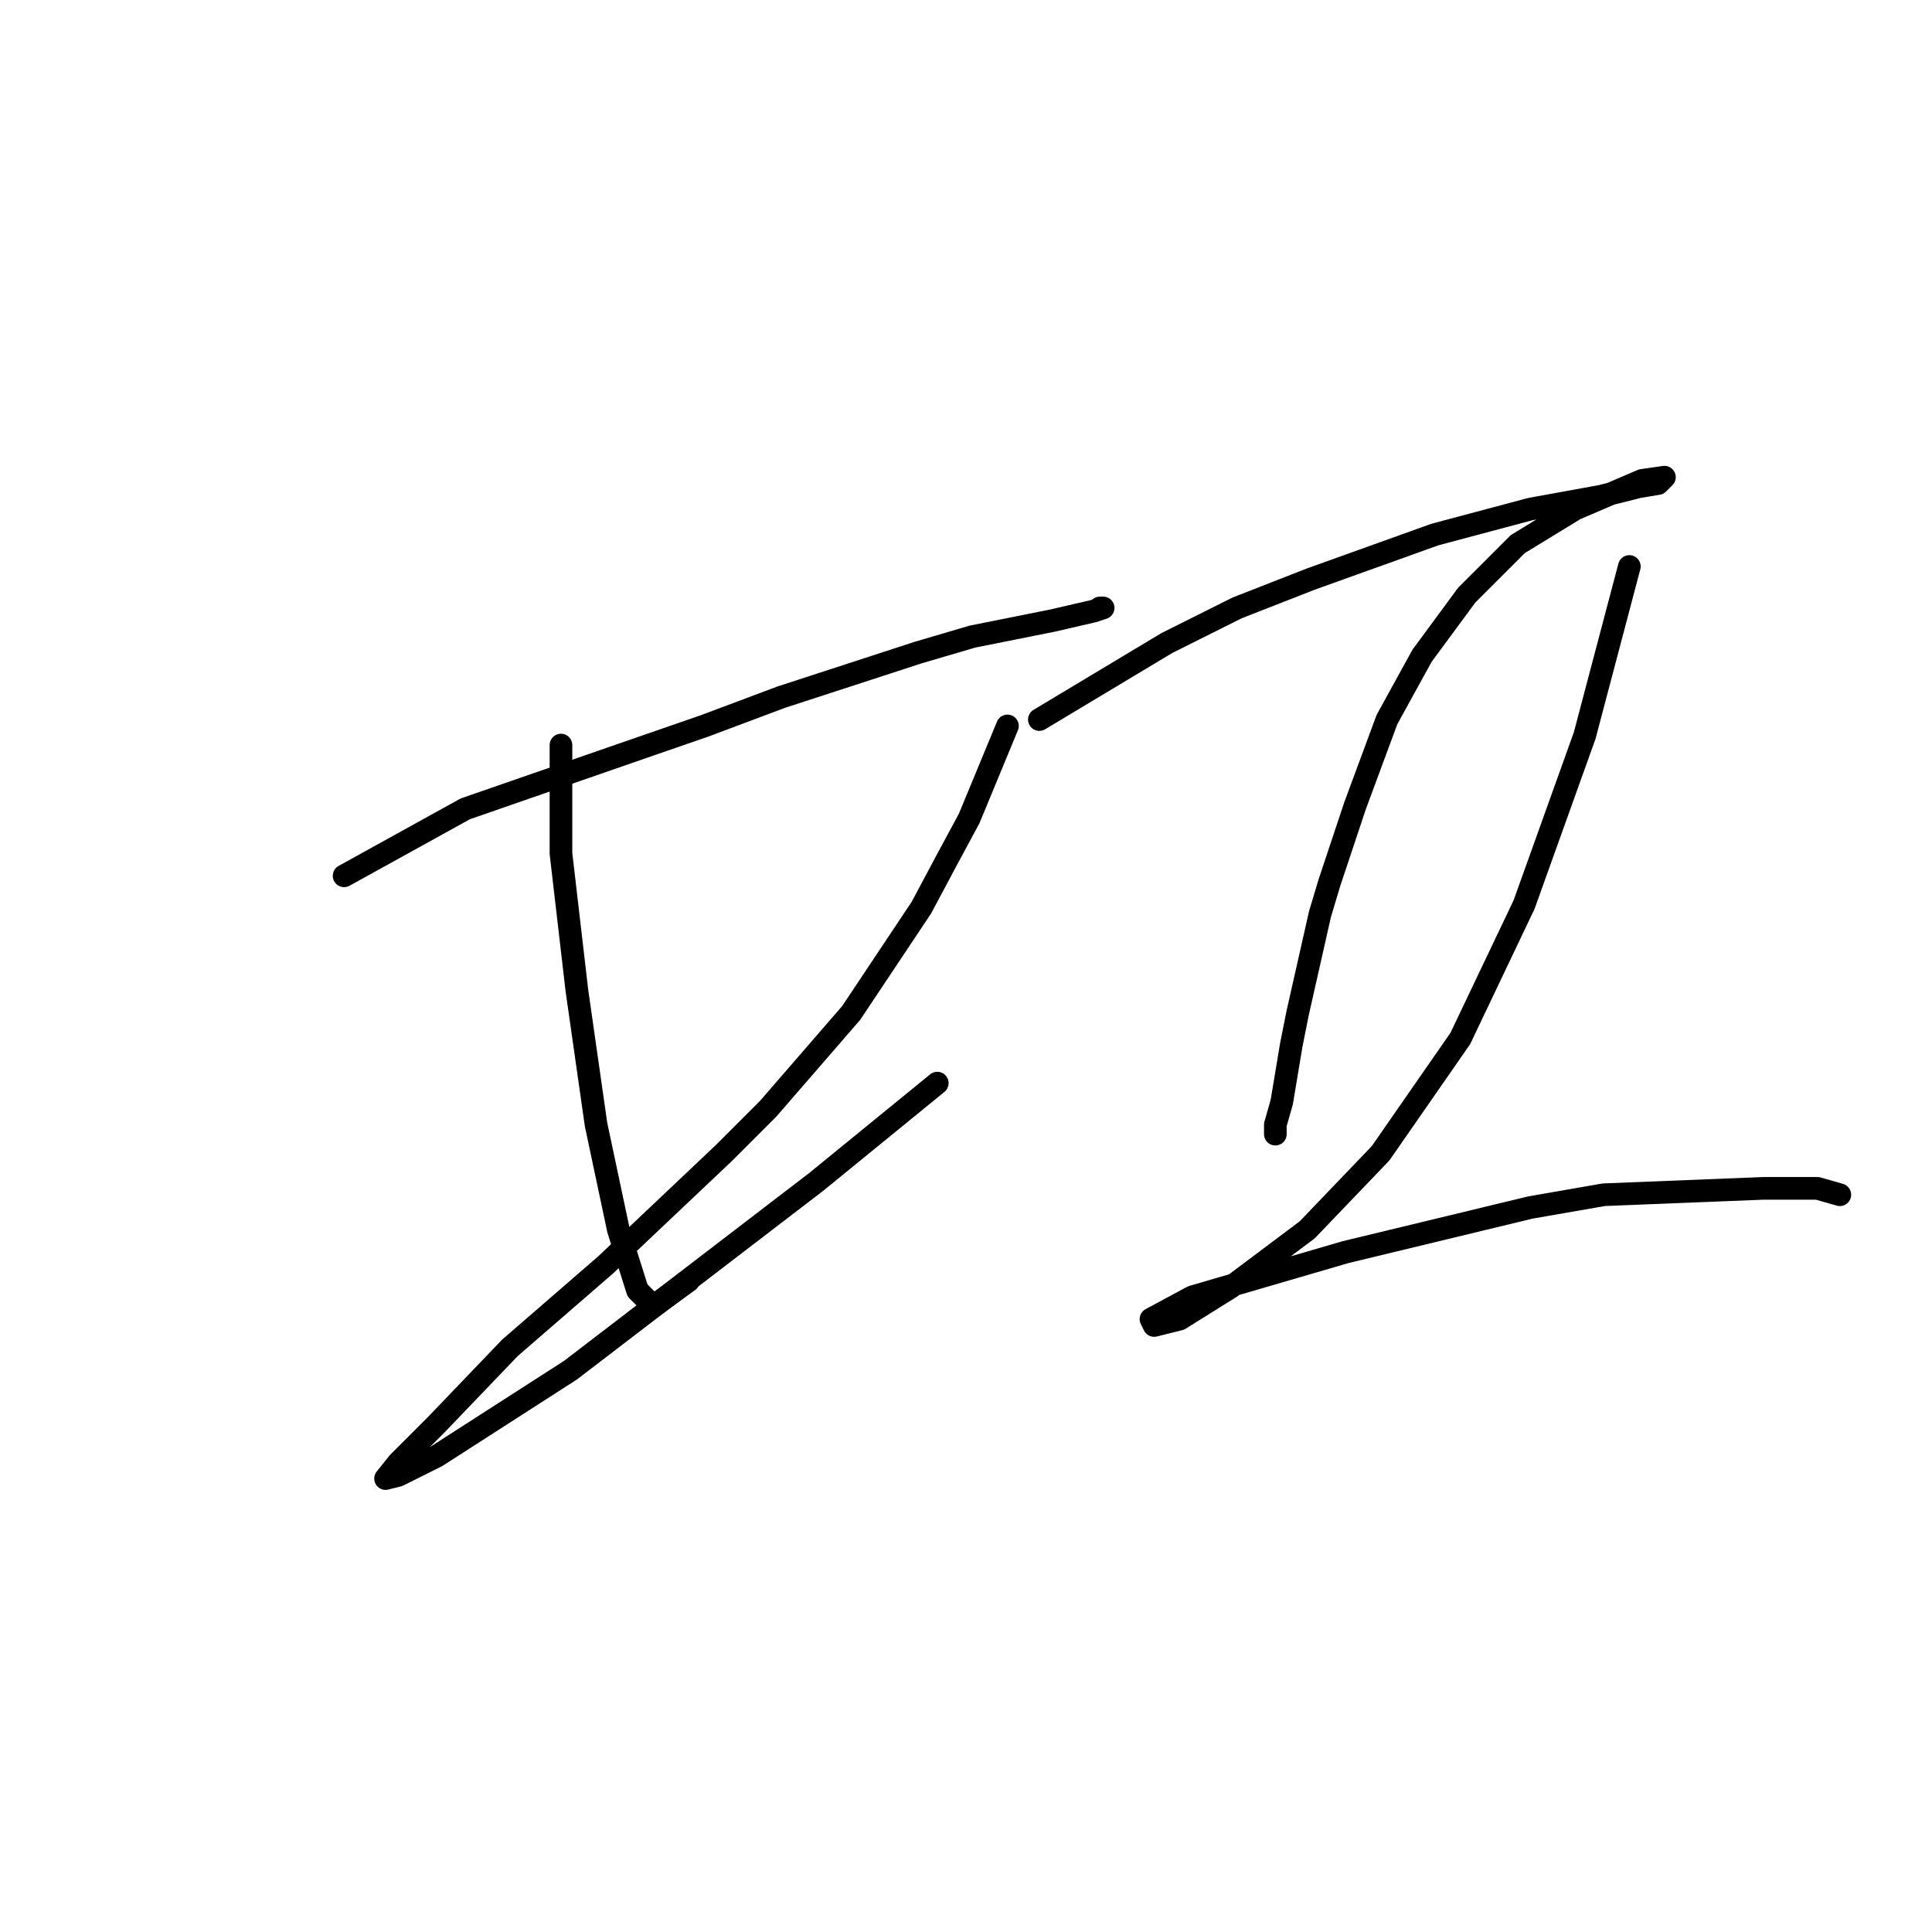 <?xml version="1.0" standalone="no"?>
    <svg width="256" height="256" xmlns="http://www.w3.org/2000/svg" version="1.1">
    <polyline stroke="black" stroke-width="3" stroke-linecap="round" fill="transparent" stroke-linejoin="round" points="45.595 116.05 61.653 107.176 82.36 99.992 93.347 96.189 103.489 92.386 121.661 86.469 128.844 84.357 139.409 82.244 144.903 80.976 146.171 80.553 145.748 80.553 145.748 80.553 " />
        <polyline stroke="black" stroke-width="3" stroke-linecap="round" fill="transparent" stroke-linejoin="round" points="74.331 98.724 74.331 113.092 76.444 131.264 78.979 149.012 81.938 162.957 84.473 170.987 86.586 173.099 91.234 169.719 91.234 169.719 " />
        <polyline stroke="black" stroke-width="3" stroke-linecap="round" fill="transparent" stroke-linejoin="round" points="133.493 96.189 128.422 108.444 125.464 113.938 122.083 120.276 112.786 134.222 101.799 146.899 95.883 152.815 80.247 167.606 67.57 178.593 57.85 188.735 52.779 193.806 51.089 195.919 52.779 195.496 57.85 192.961 75.599 181.551 108.138 156.619 124.196 143.518 124.196 143.518 " />
        <polyline stroke="black" stroke-width="3" stroke-linecap="round" fill="transparent" stroke-linejoin="round" points="137.719 95.344 154.622 85.202 163.919 80.553 173.639 76.75 190.119 70.834 202.797 67.453 212.094 65.763 217.165 64.495 219.7 64.072 220.123 63.65 220.546 63.227 217.587 63.65 208.713 67.453 201.107 72.102 194.345 78.863 188.429 86.892 183.781 95.344 179.555 106.754 176.174 116.896 174.906 121.121 171.948 134.222 171.103 138.447 169.835 146.054 168.99 149.012 168.99 150.28 168.99 150.28 " />
        <polyline stroke="black" stroke-width="3" stroke-linecap="round" fill="transparent" stroke-linejoin="round" points="215.897 75.06 209.981 97.457 201.952 119.854 193.5 137.602 182.935 152.815 173.216 162.957 163.074 170.564 156.312 174.79 152.932 175.635 152.509 174.79 158.003 171.832 178.287 165.915 202.797 159.999 212.516 158.309 233.646 157.464 240.83 157.464 243.788 158.309 243.788 158.309 " />
        </svg>